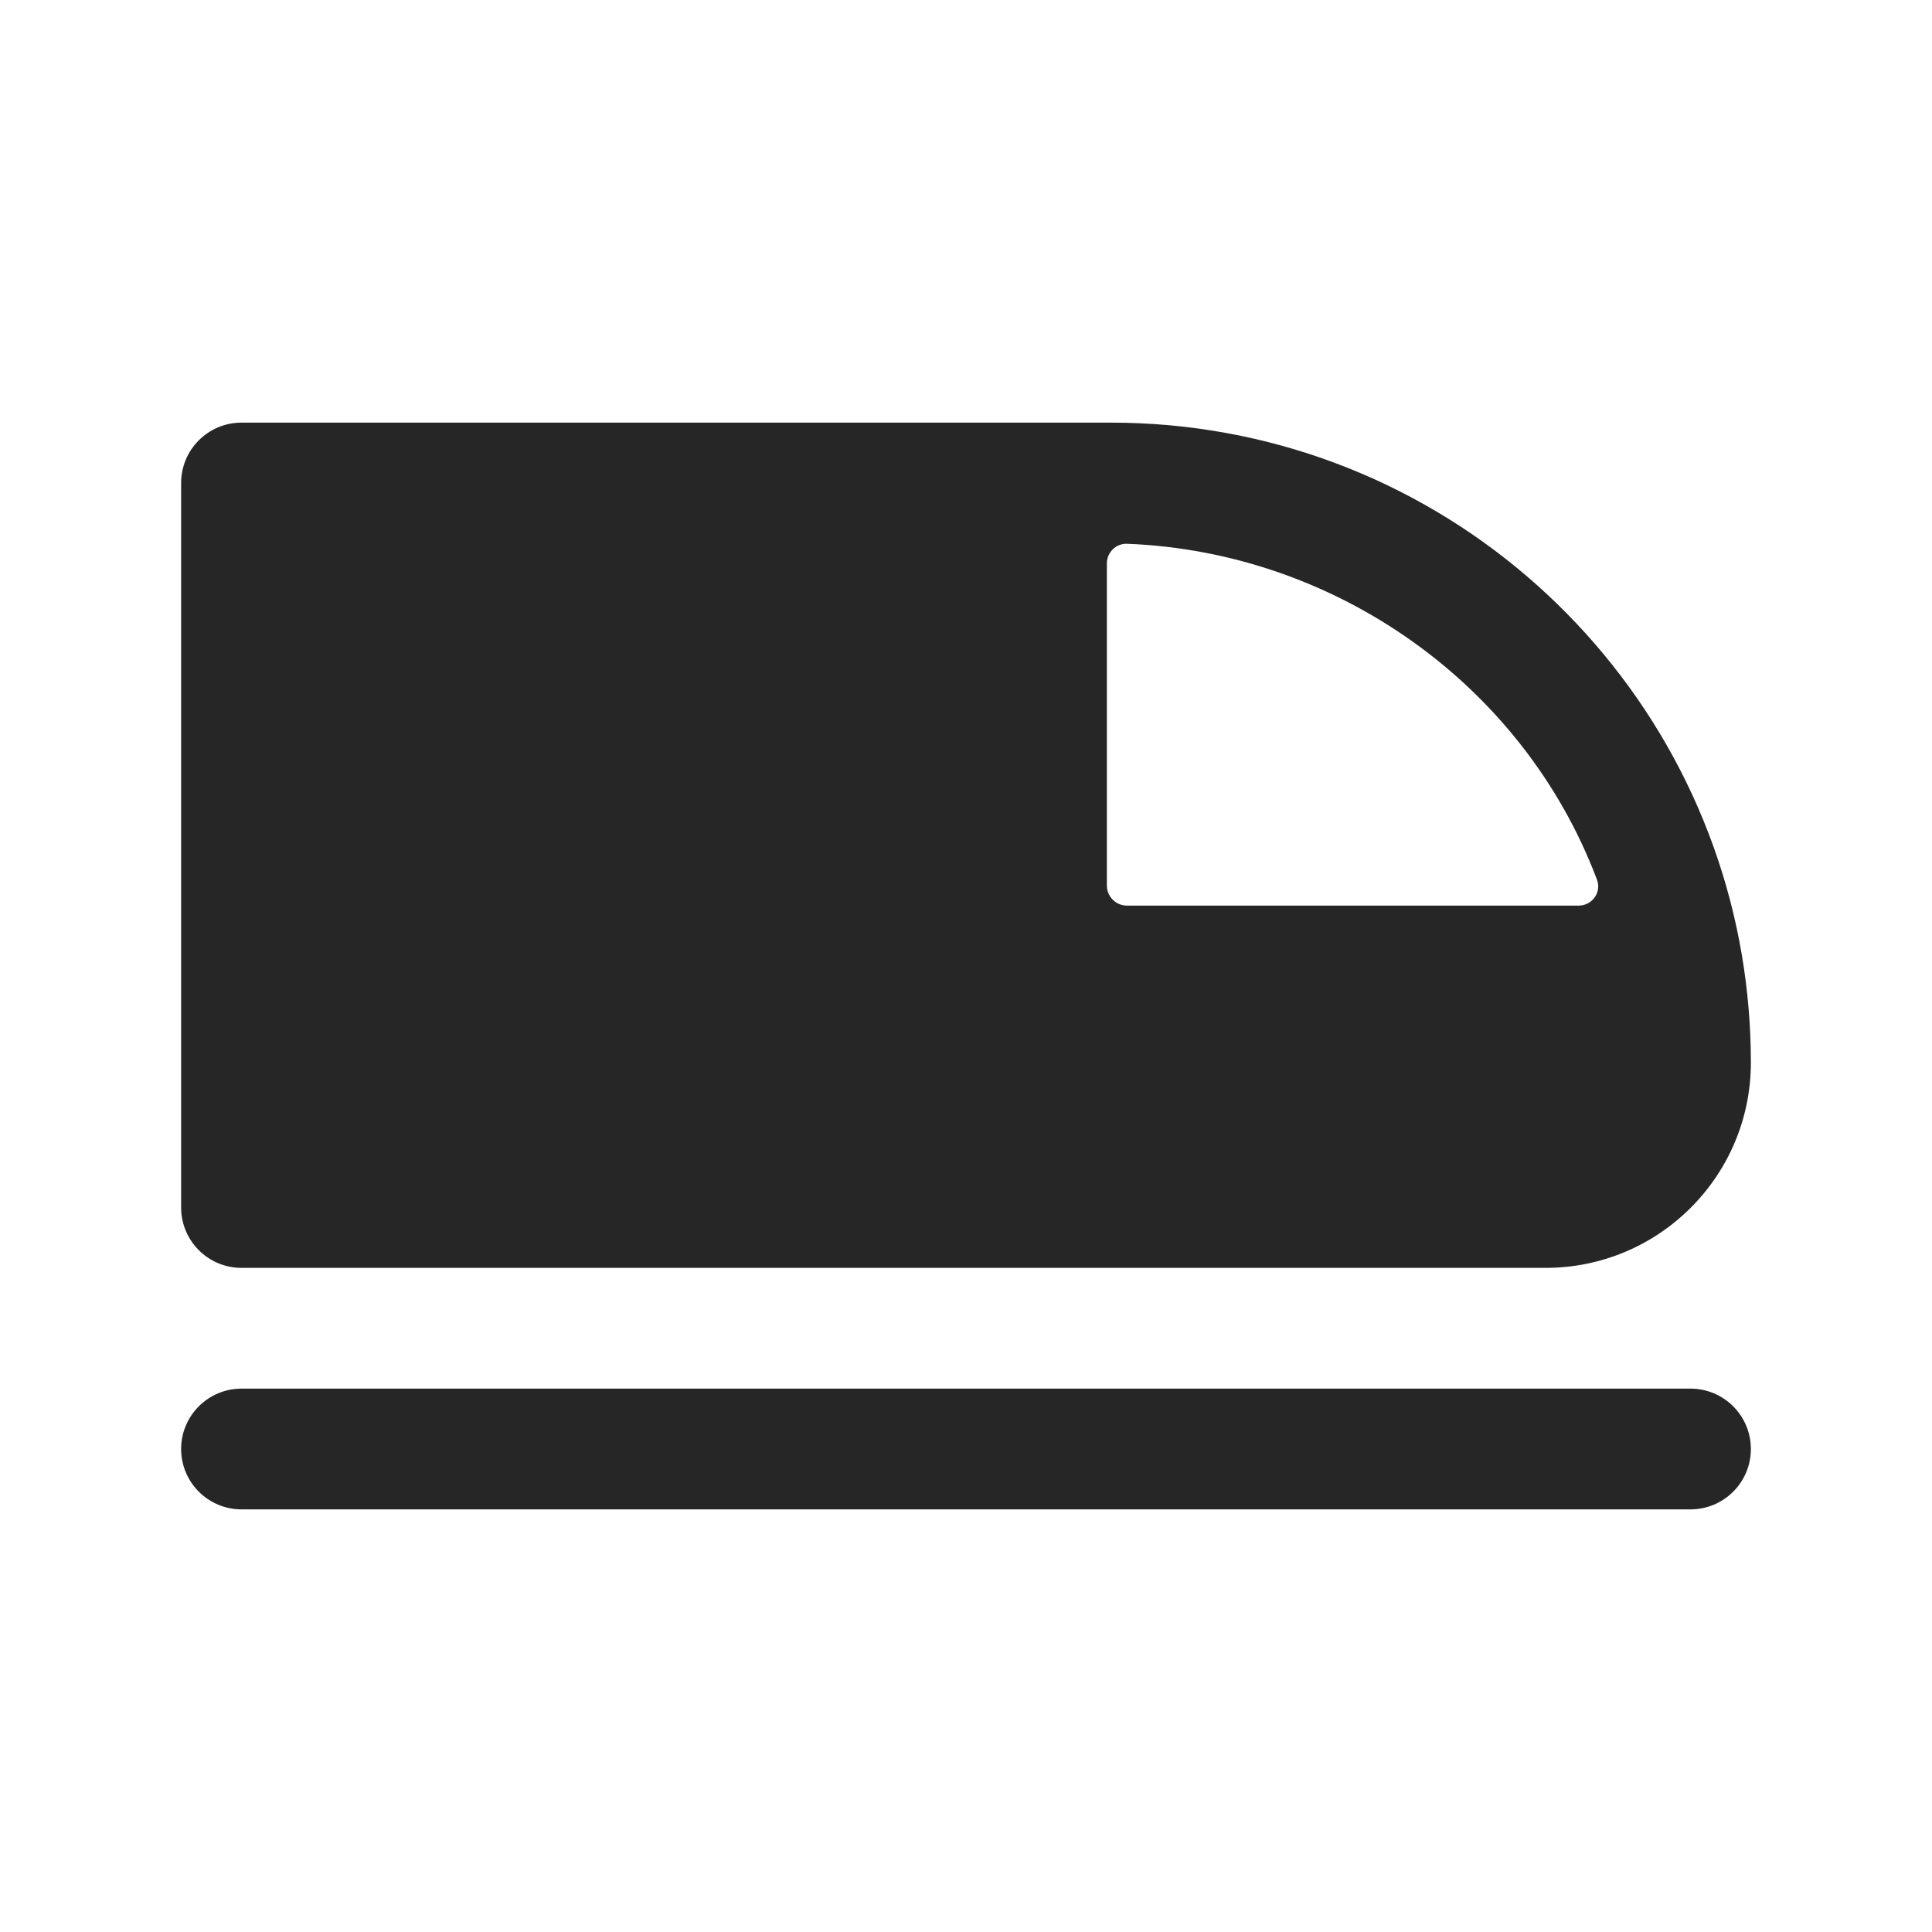 <svg width="24" height="24" viewBox="0 0 24 24" fill="none" xmlns="http://www.w3.org/2000/svg">
<path fill-rule="evenodd" clip-rule="evenodd" d="M2.25 6C2.25 5.586 2.586 5.25 3 5.25H13.8C17.74 5.25 21.009 8.115 21.64 11.876C21.712 12.307 21.75 12.749 21.75 13.2C21.75 14.608 20.608 15.75 19.2 15.75H3C2.586 15.75 2.25 15.414 2.25 15V6ZM14 6.755C13.862 6.75 13.75 6.862 13.75 7V11C13.75 11.138 13.862 11.25 14 11.25H19.609C19.778 11.25 19.898 11.085 19.838 10.927C18.922 8.5 16.588 6.855 14 6.755ZM3 17.25C2.586 17.25 2.25 17.586 2.25 18C2.25 18.414 2.586 18.75 3 18.75H21C21.414 18.75 21.75 18.414 21.75 18C21.75 17.586 21.414 17.25 21 17.25H3Z" fill="#262626"/>
</svg>
